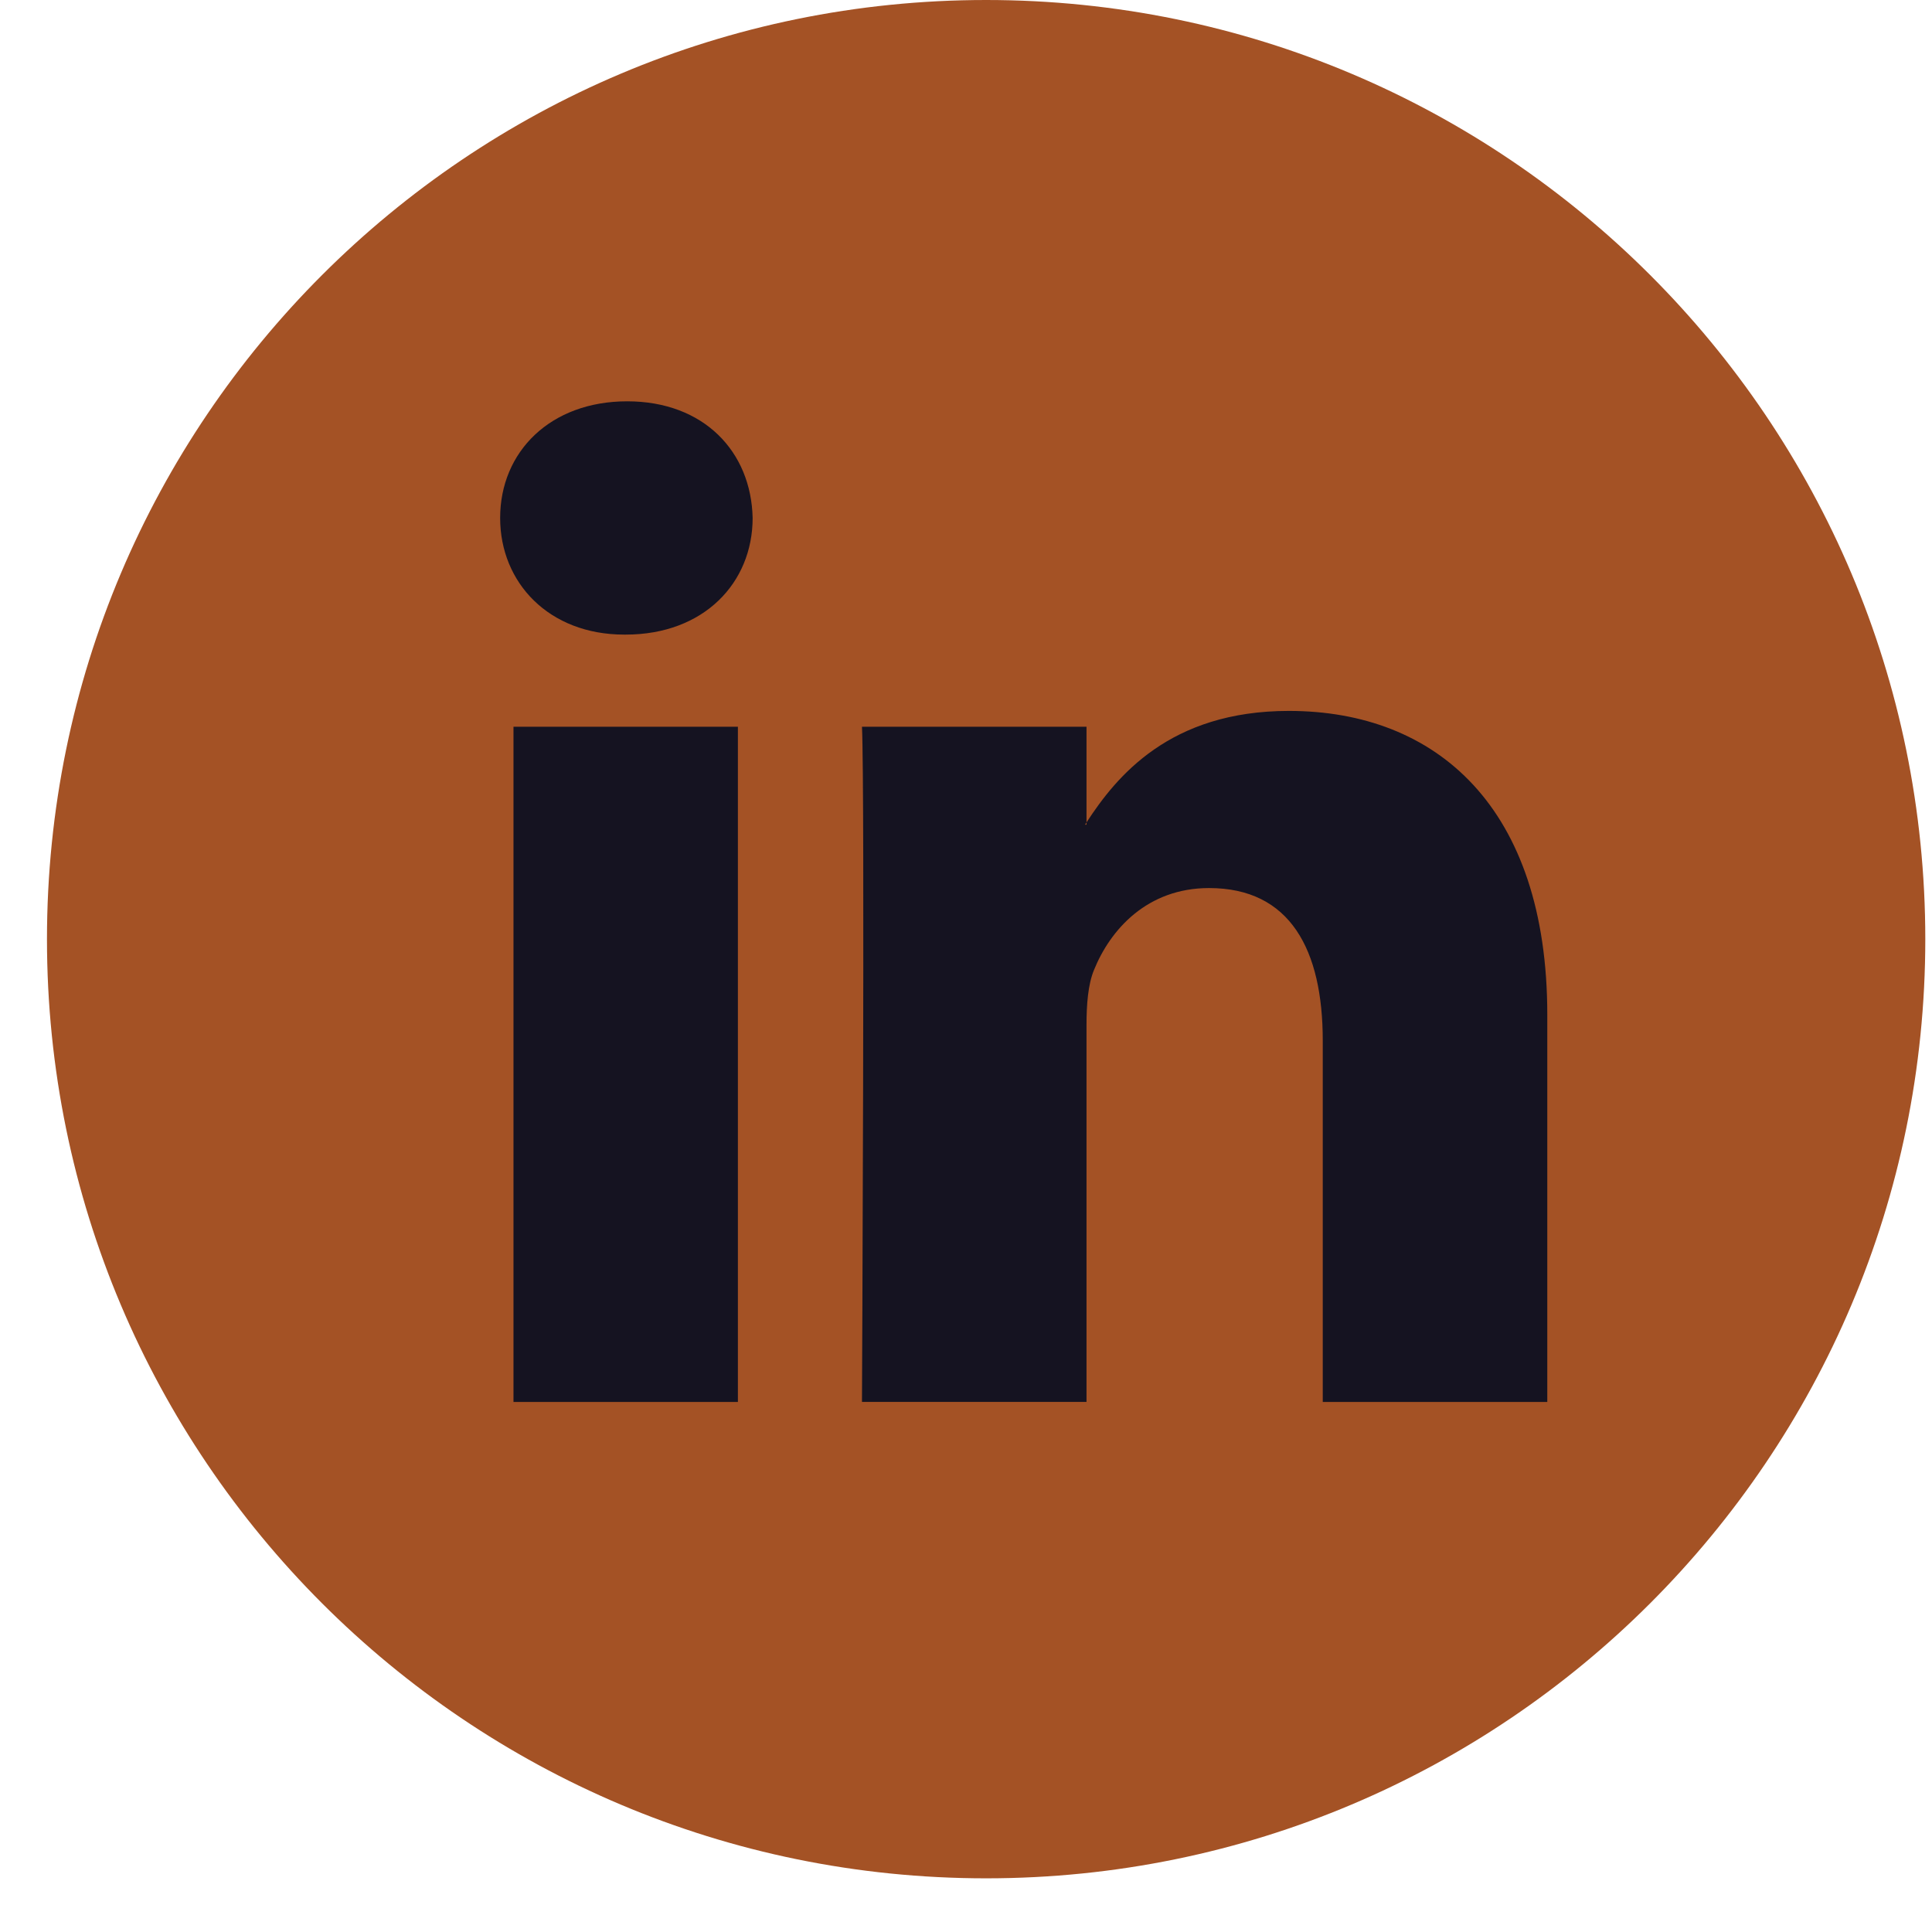 <svg width="32" height="32" viewBox="0 0 32 32" fill="none" xmlns="http://www.w3.org/2000/svg">
<path d="M16.333 31.111C24.924 31.111 31.889 24.147 31.889 15.556C31.889 6.964 24.924 0 16.333 0C7.742 0 0.778 6.964 0.778 15.556C0.778 24.147 7.742 31.111 16.333 31.111Z" fill="#A45225"/>
<path d="M25.628 16.807V23.221H21.909V17.237C21.909 15.735 21.373 14.709 20.026 14.709C18.999 14.709 18.389 15.399 18.119 16.068C18.021 16.307 17.996 16.639 17.996 16.974V23.22H14.277C14.277 23.22 14.327 13.086 14.277 12.037H17.996V13.622C17.989 13.634 17.978 13.647 17.972 13.659H17.996V13.622C18.49 12.862 19.372 11.775 21.347 11.775C23.794 11.775 25.628 13.373 25.628 16.807ZM10.388 6.647C9.116 6.647 8.284 7.482 8.284 8.579C8.284 9.652 9.092 10.511 10.339 10.511H10.363C11.66 10.511 12.466 9.652 12.466 8.579C12.442 7.482 11.66 6.647 10.388 6.647ZM8.505 23.221H12.222V12.037H8.505V23.221Z" fill="#151321"/>
</svg>
